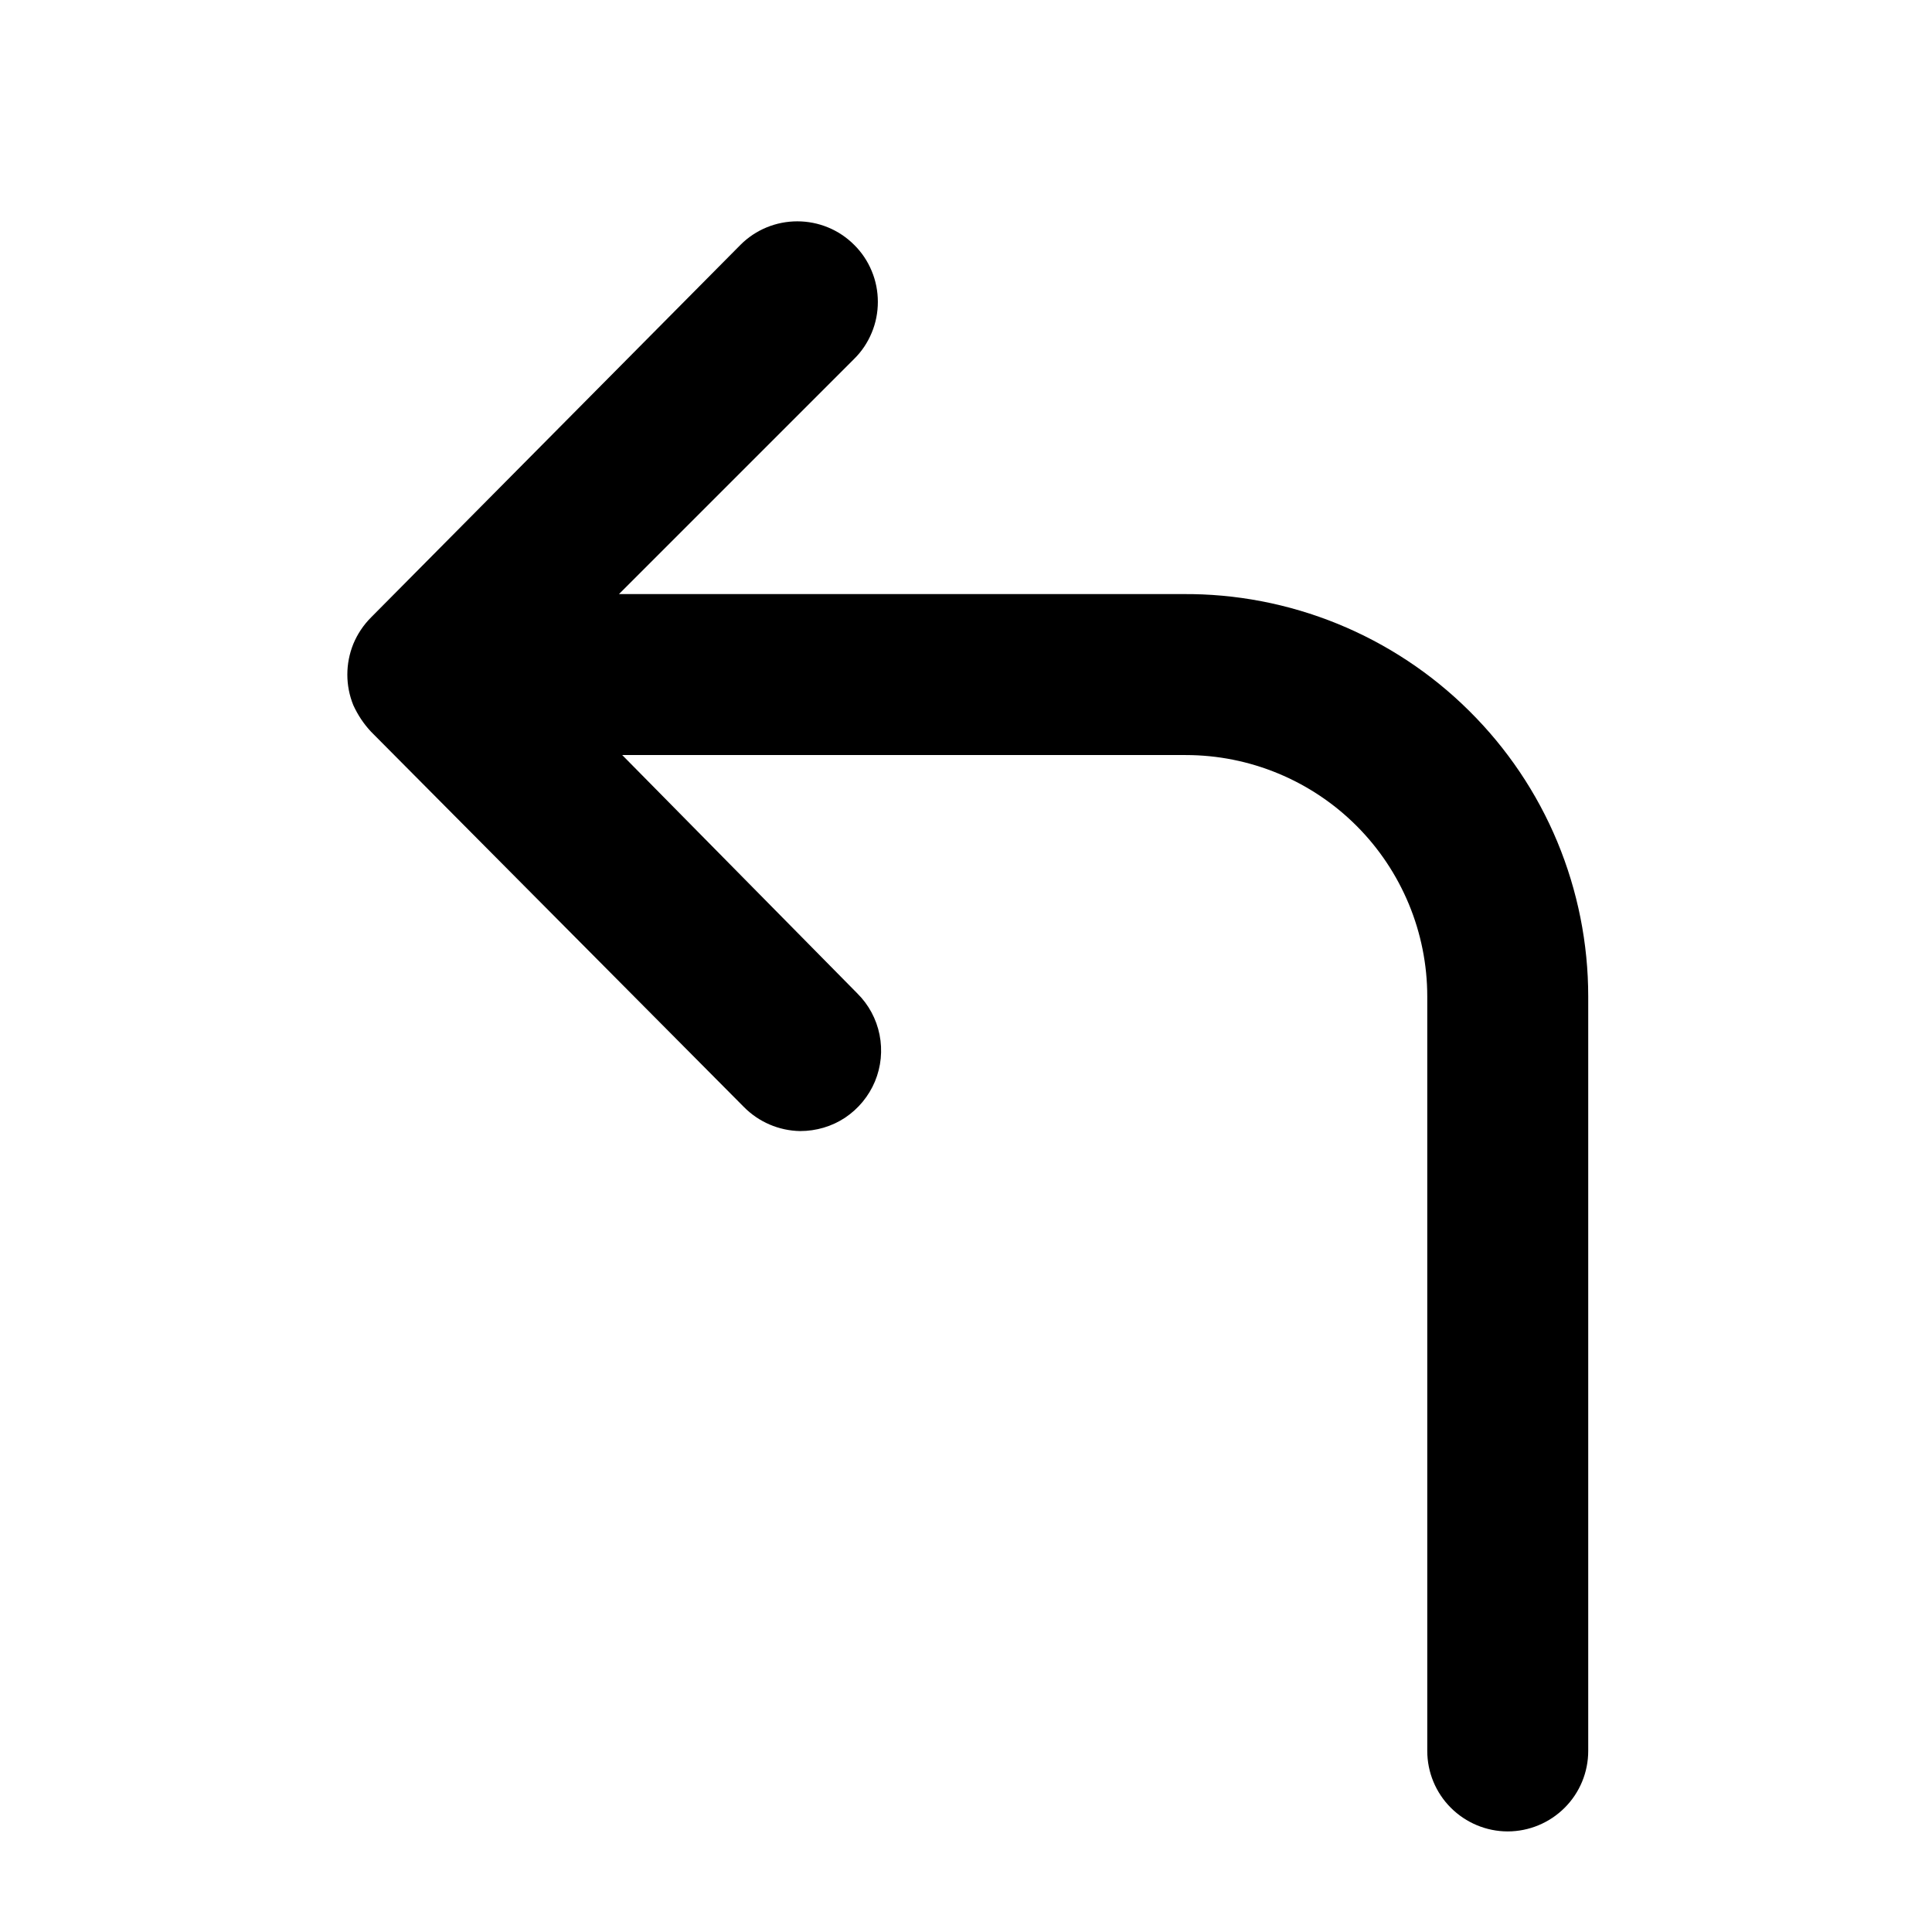 <svg width="16" height="16" viewBox="0 0 16 16" fill="none" xmlns="http://www.w3.org/2000/svg">
    <path d="M9.793 4.92H5.126L7.073 2.973C7.136 2.911 7.185 2.838 7.219 2.756C7.253 2.675 7.27 2.588 7.27 2.5C7.27 2.412 7.253 2.325 7.219 2.244C7.185 2.162 7.136 2.089 7.073 2.027C6.948 1.902 6.779 1.833 6.603 1.833C6.427 1.833 6.258 1.902 6.133 2.027L3.073 5.113C3.01 5.176 2.96 5.251 2.926 5.333C2.86 5.496 2.86 5.678 2.926 5.84C2.963 5.921 3.012 5.995 3.073 6.06L6.16 9.167C6.283 9.292 6.451 9.364 6.626 9.367C6.759 9.367 6.889 9.329 6.999 9.256C7.109 9.182 7.195 9.078 7.246 8.956C7.297 8.833 7.31 8.699 7.284 8.569C7.258 8.439 7.194 8.32 7.1 8.227L5.153 6.253H9.82C10.35 6.253 10.859 6.464 11.234 6.839C11.609 7.214 11.82 7.723 11.82 8.253V14.5C11.82 14.677 11.89 14.846 12.015 14.971C12.14 15.096 12.31 15.167 12.486 15.167C12.663 15.167 12.833 15.096 12.958 14.971C13.083 14.846 13.153 14.677 13.153 14.5V8.253C13.153 7.813 13.066 7.378 12.897 6.971C12.728 6.565 12.48 6.197 12.167 5.887C11.855 5.577 11.484 5.332 11.077 5.166C10.669 5 10.233 4.916 9.793 4.92Z"
          fill="currentColor"/>
</svg>
